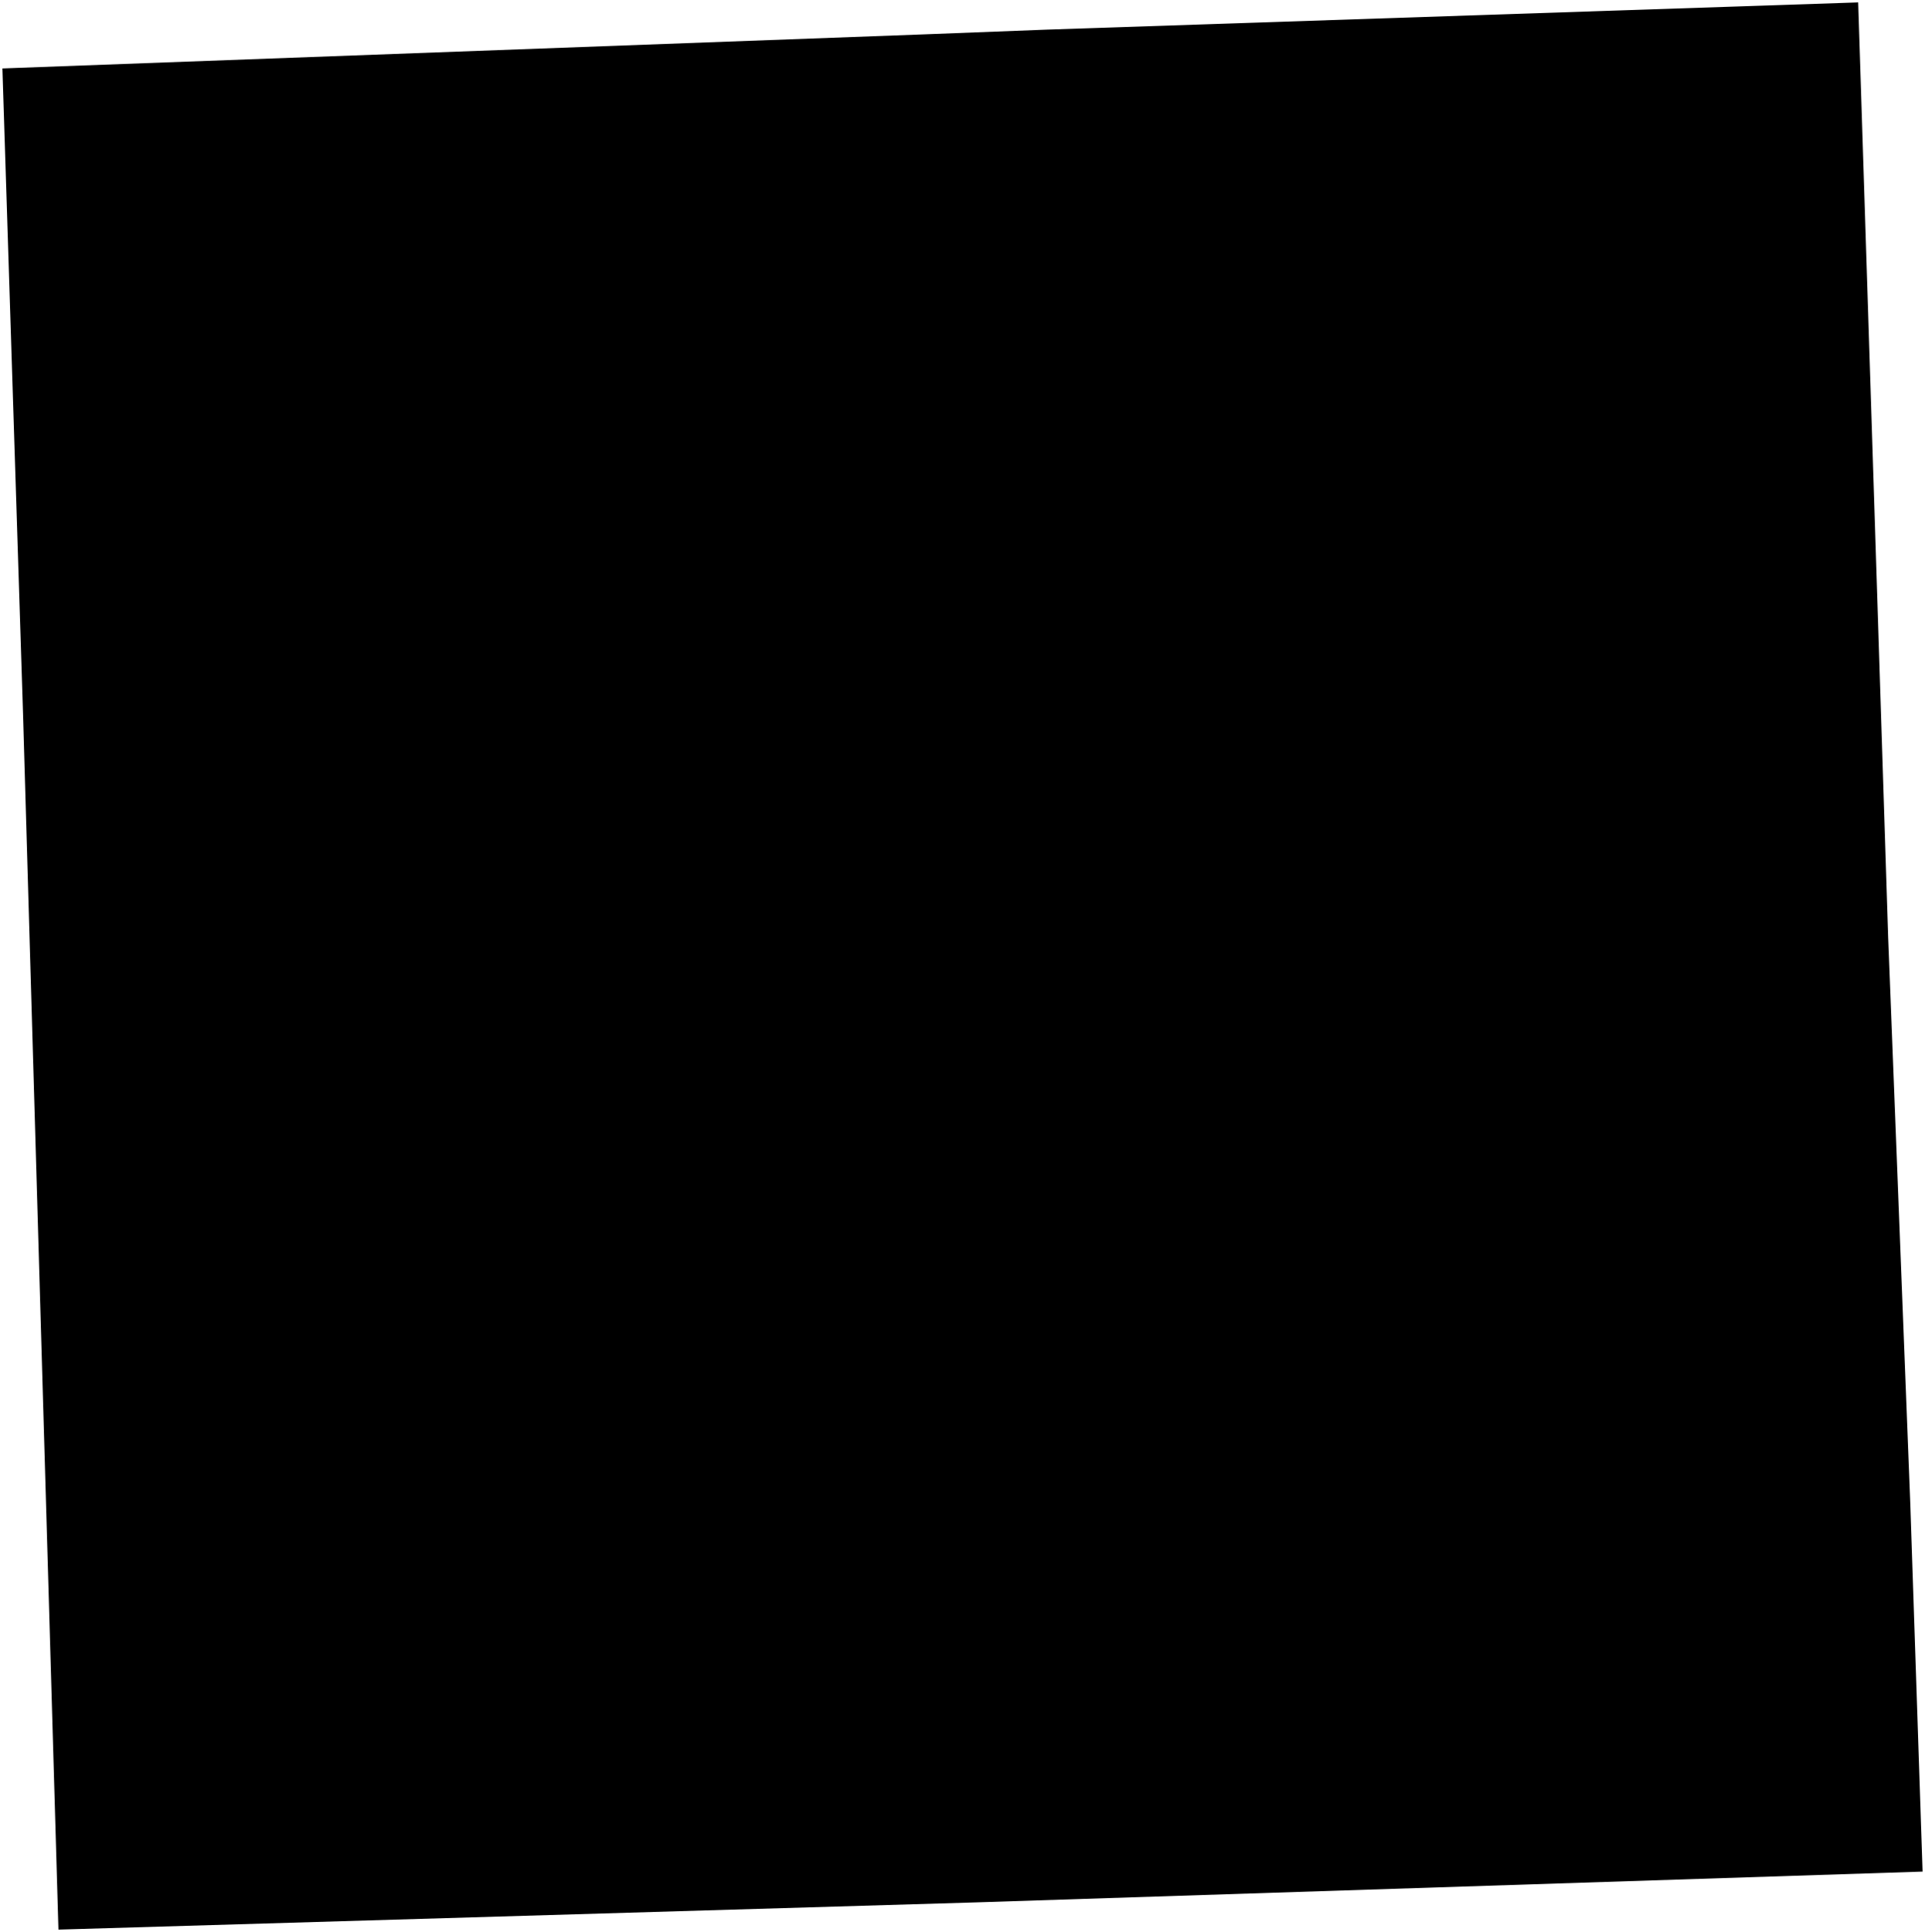 <?xml version="1.0"?>
<svg xmlns="http://www.w3.org/2000/svg" version="1.2" baseProfile="tiny" width="800" height="803" viewBox="0 0 800 803" stroke-linecap="round" stroke-linejoin="round">
<g id="CityBoundaries">
<path d="M 799 777.782 405.611 790.583 24.282 801.894 9.547 295.948 1 28.441 385.185 14.231 435.156 12.301 772.235 1 784.697 389.423 793.887 624.747 799 777.782 Z"/>
</g>
</svg>